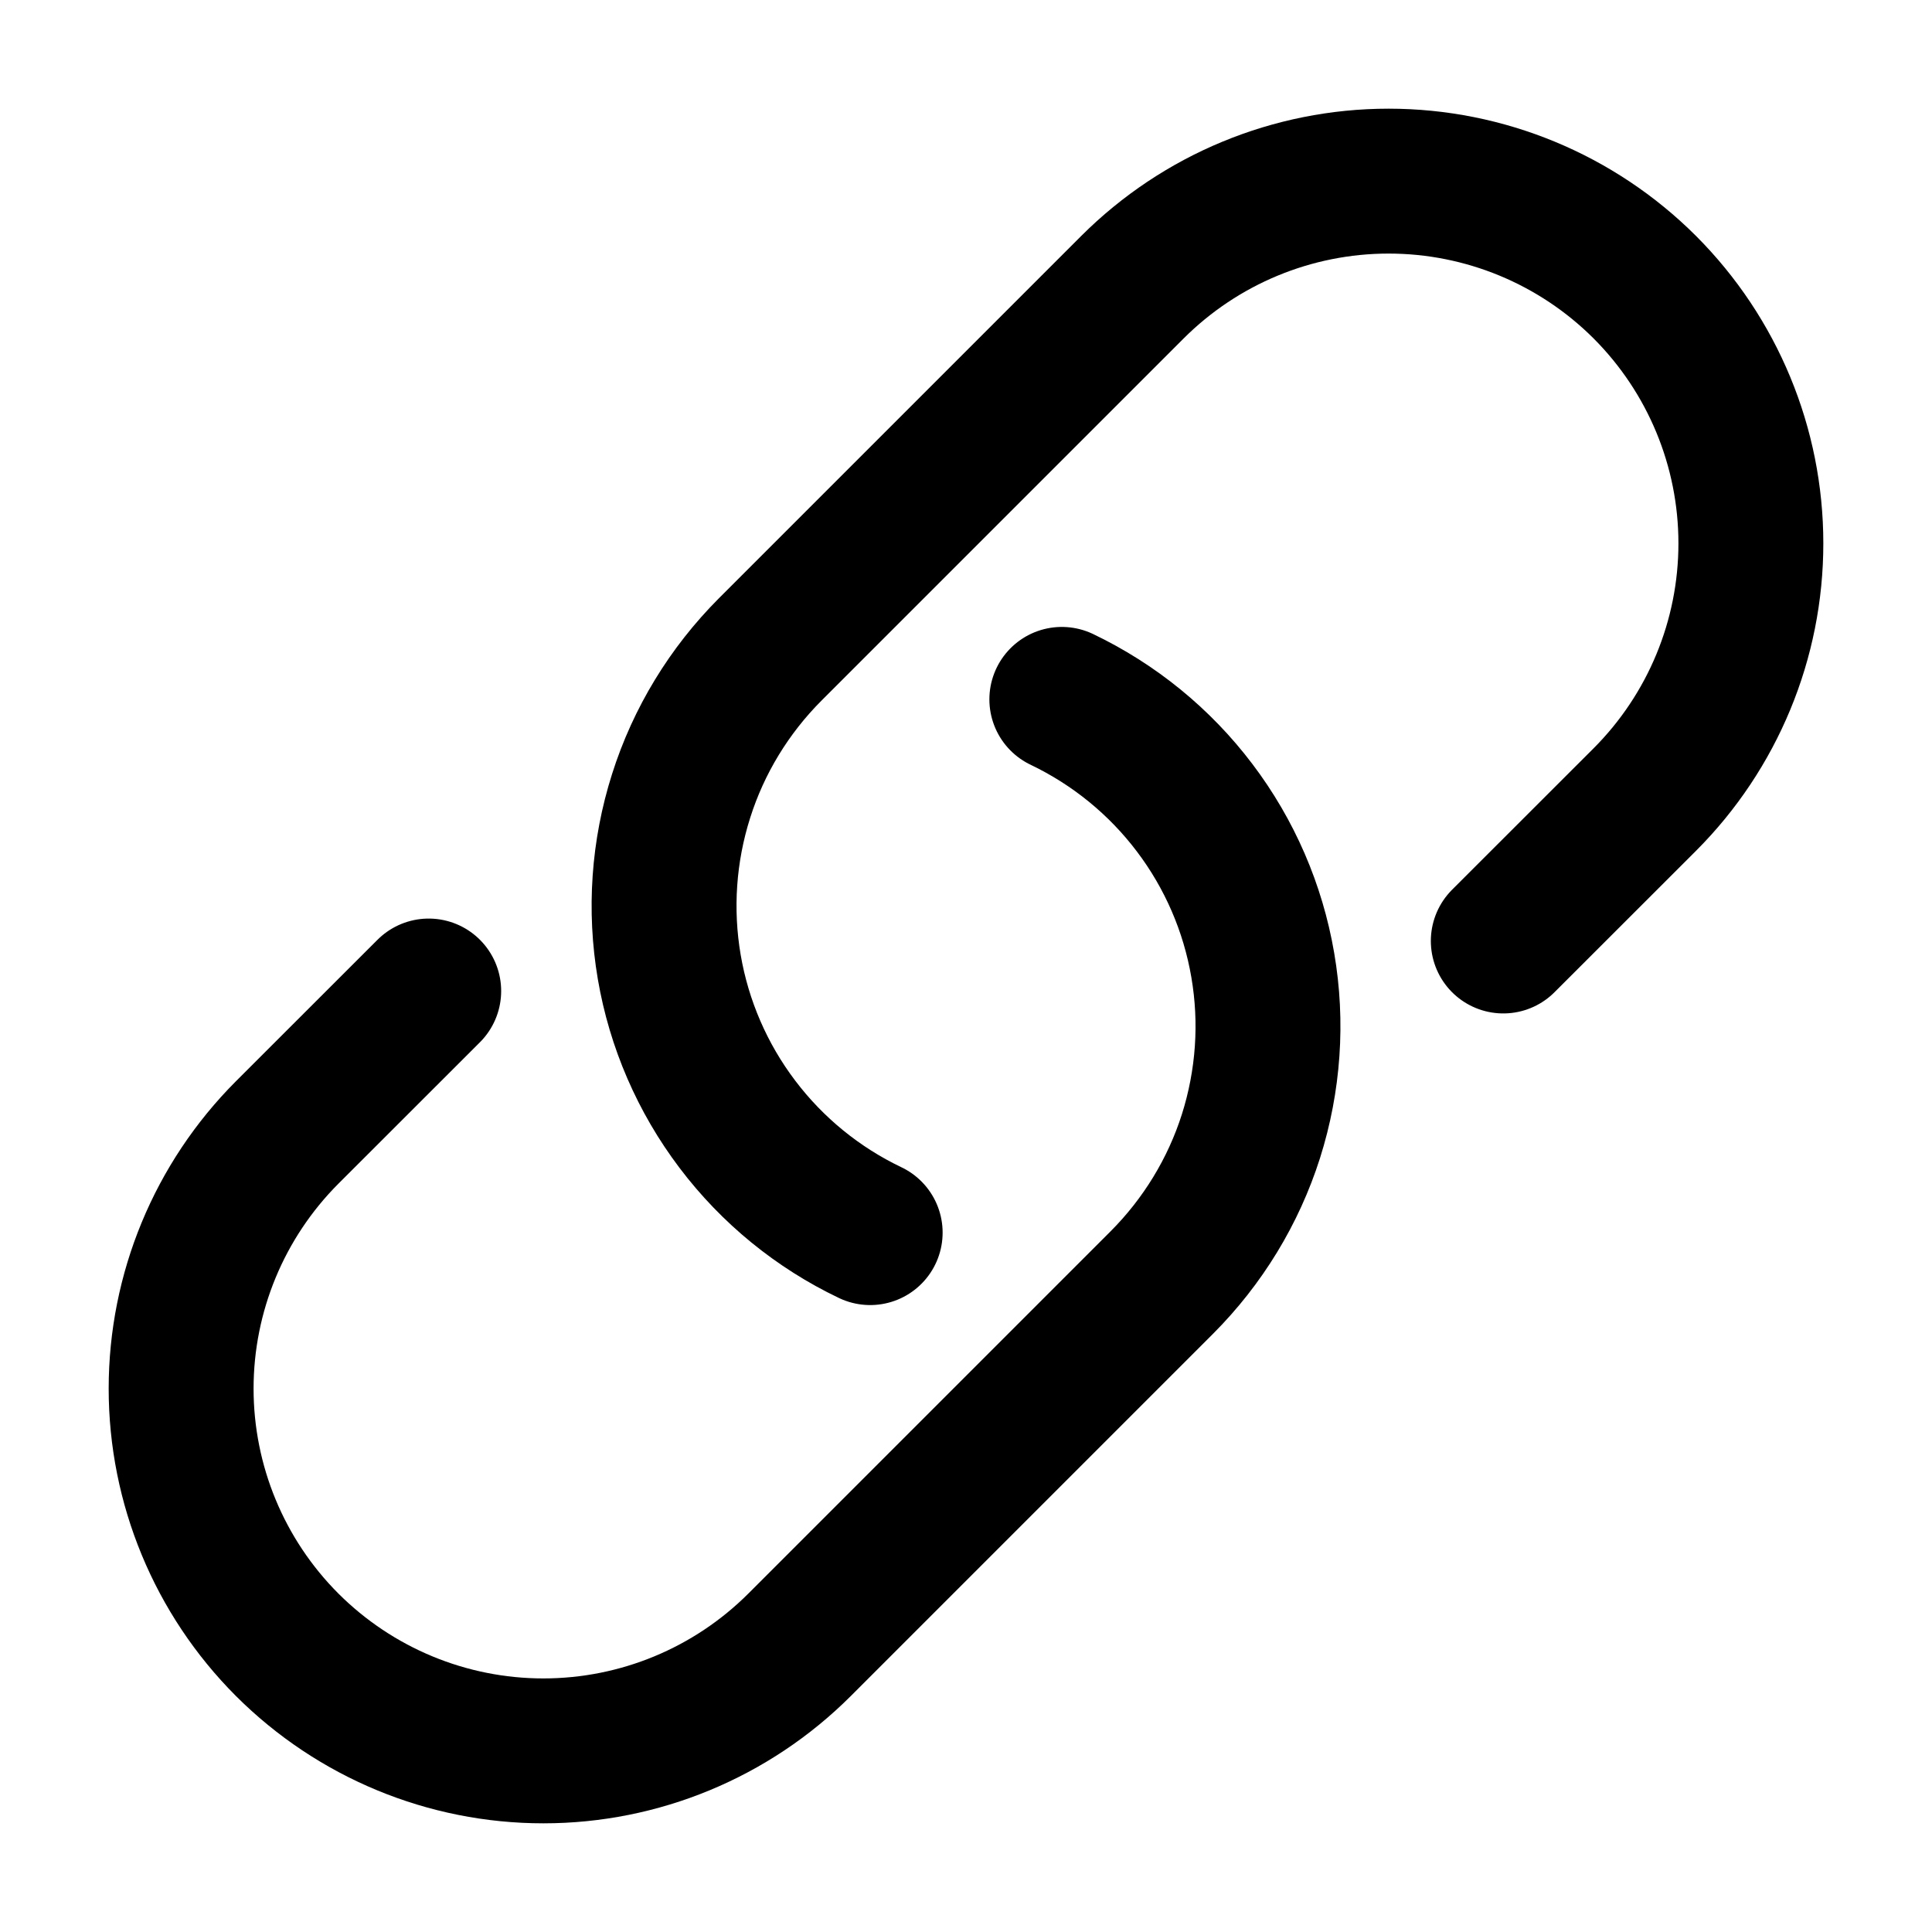 <svg width="20" height="20" viewBox="0 0 20 20" fill="none" xmlns="http://www.w3.org/2000/svg">
<path d="M10.992 7.24C11.533 7.499 12.005 7.883 12.367 8.362C12.729 8.84 12.971 9.399 13.072 9.99C13.174 10.582 13.131 11.189 12.95 11.761C12.768 12.333 12.451 12.852 12.027 13.277L8.277 17.027C7.573 17.73 6.62 18.125 5.625 18.125C4.63 18.125 3.677 17.73 2.973 17.027C2.27 16.323 1.875 15.37 1.875 14.375C1.875 13.38 2.27 12.427 2.973 11.723L4.438 10.259M15.562 9.741L17.027 8.277C17.73 7.573 18.125 6.62 18.125 5.625C18.125 4.63 17.73 3.677 17.027 2.973C16.323 2.27 15.37 1.875 14.375 1.875C13.38 1.875 12.427 2.27 11.723 2.973L7.973 6.723C7.549 7.148 7.232 7.667 7.051 8.239C6.869 8.811 6.827 9.418 6.928 10.01C7.029 10.601 7.271 11.16 7.633 11.638C7.995 12.117 8.467 12.502 9.008 12.76" stroke="black" stroke-width="1.5" stroke-linecap="round" stroke-linejoin="round"/>
</svg>

